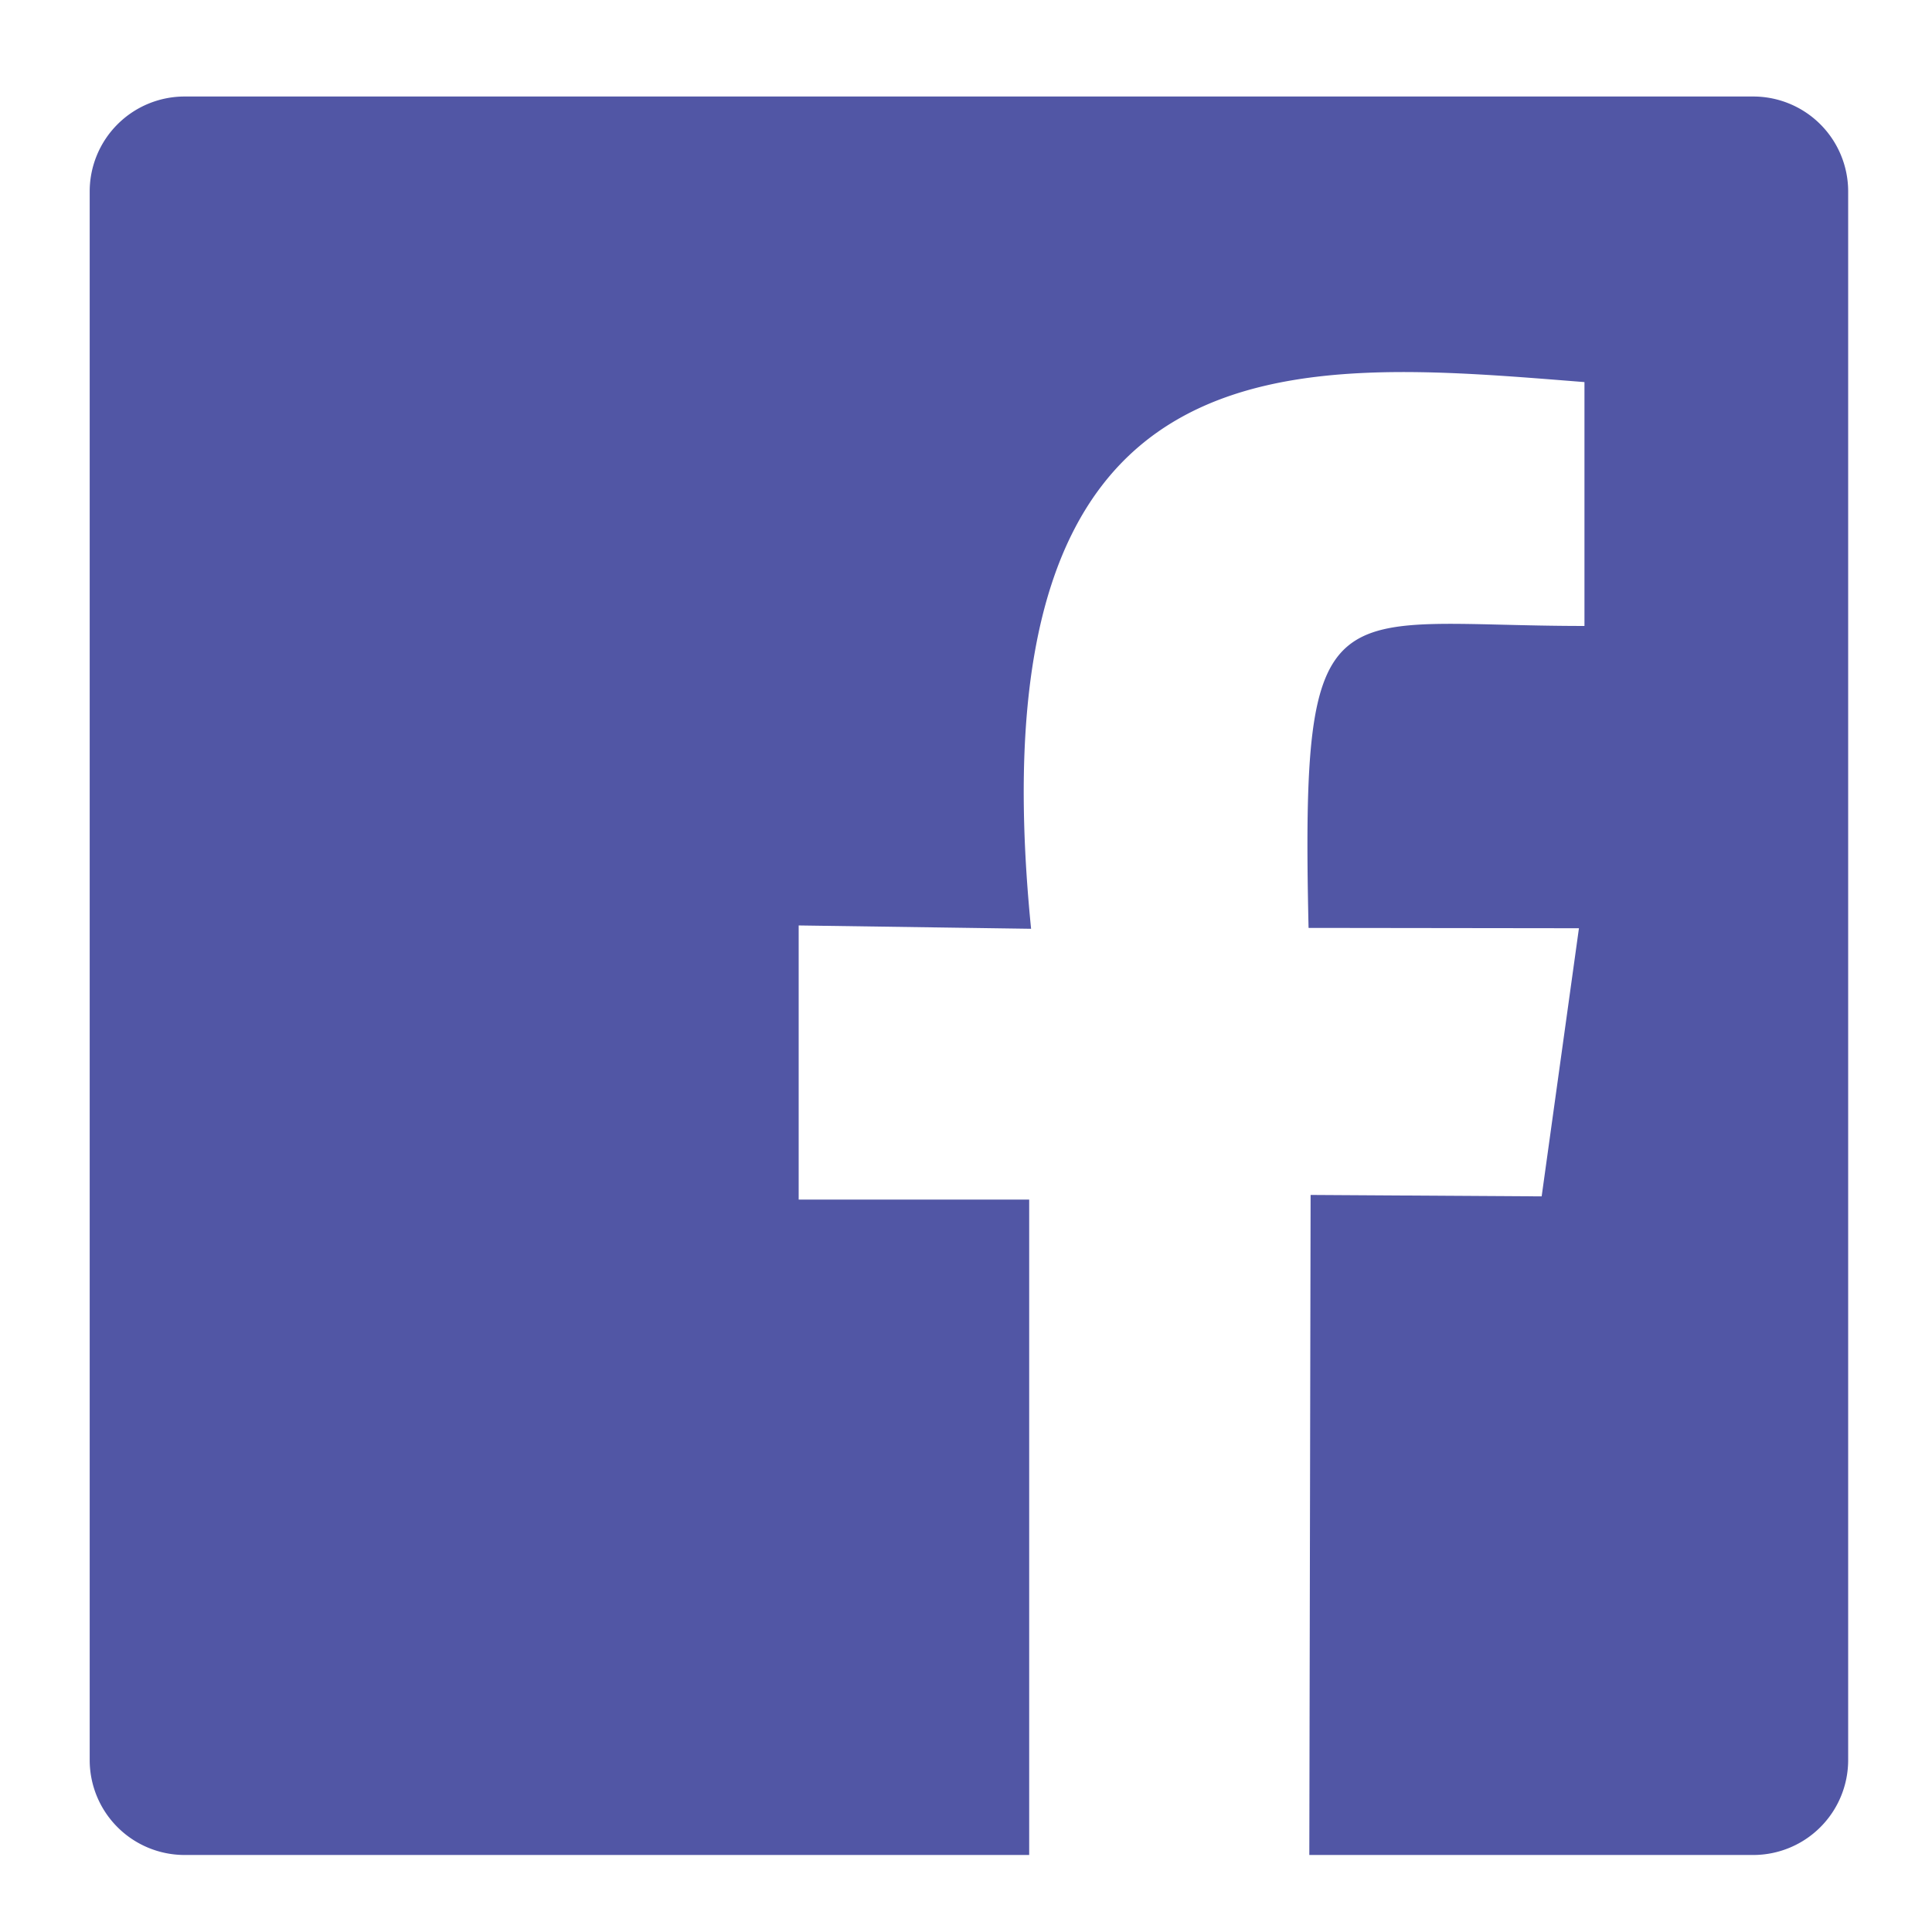 <svg id="Layer_1" data-name="Layer 1" xmlns="http://www.w3.org/2000/svg" viewBox="0 0 283.46 283.46"><defs><style>.cls-1{fill:#5156a5;}</style></defs><title>fb</title><path class="cls-1" d="M257.23,14.16H27.09A13.93,13.93,0,0,0,13.16,28.09V258.23a13.93,13.93,0,0,0,13.93,13.93H151V176H117.18V135.78l34.1.49C142.4,47.48,190,52.71,232.47,56.06V91.84c-37.46,0-41.64-6.91-40.48,44.3l39.67.05-5.47,39.34-33.9-.21-.19,96.84h65.13a13.93,13.93,0,0,0,13.93-13.93V28.09A13.93,13.93,0,0,0,257.23,14.16Z"/></svg>
